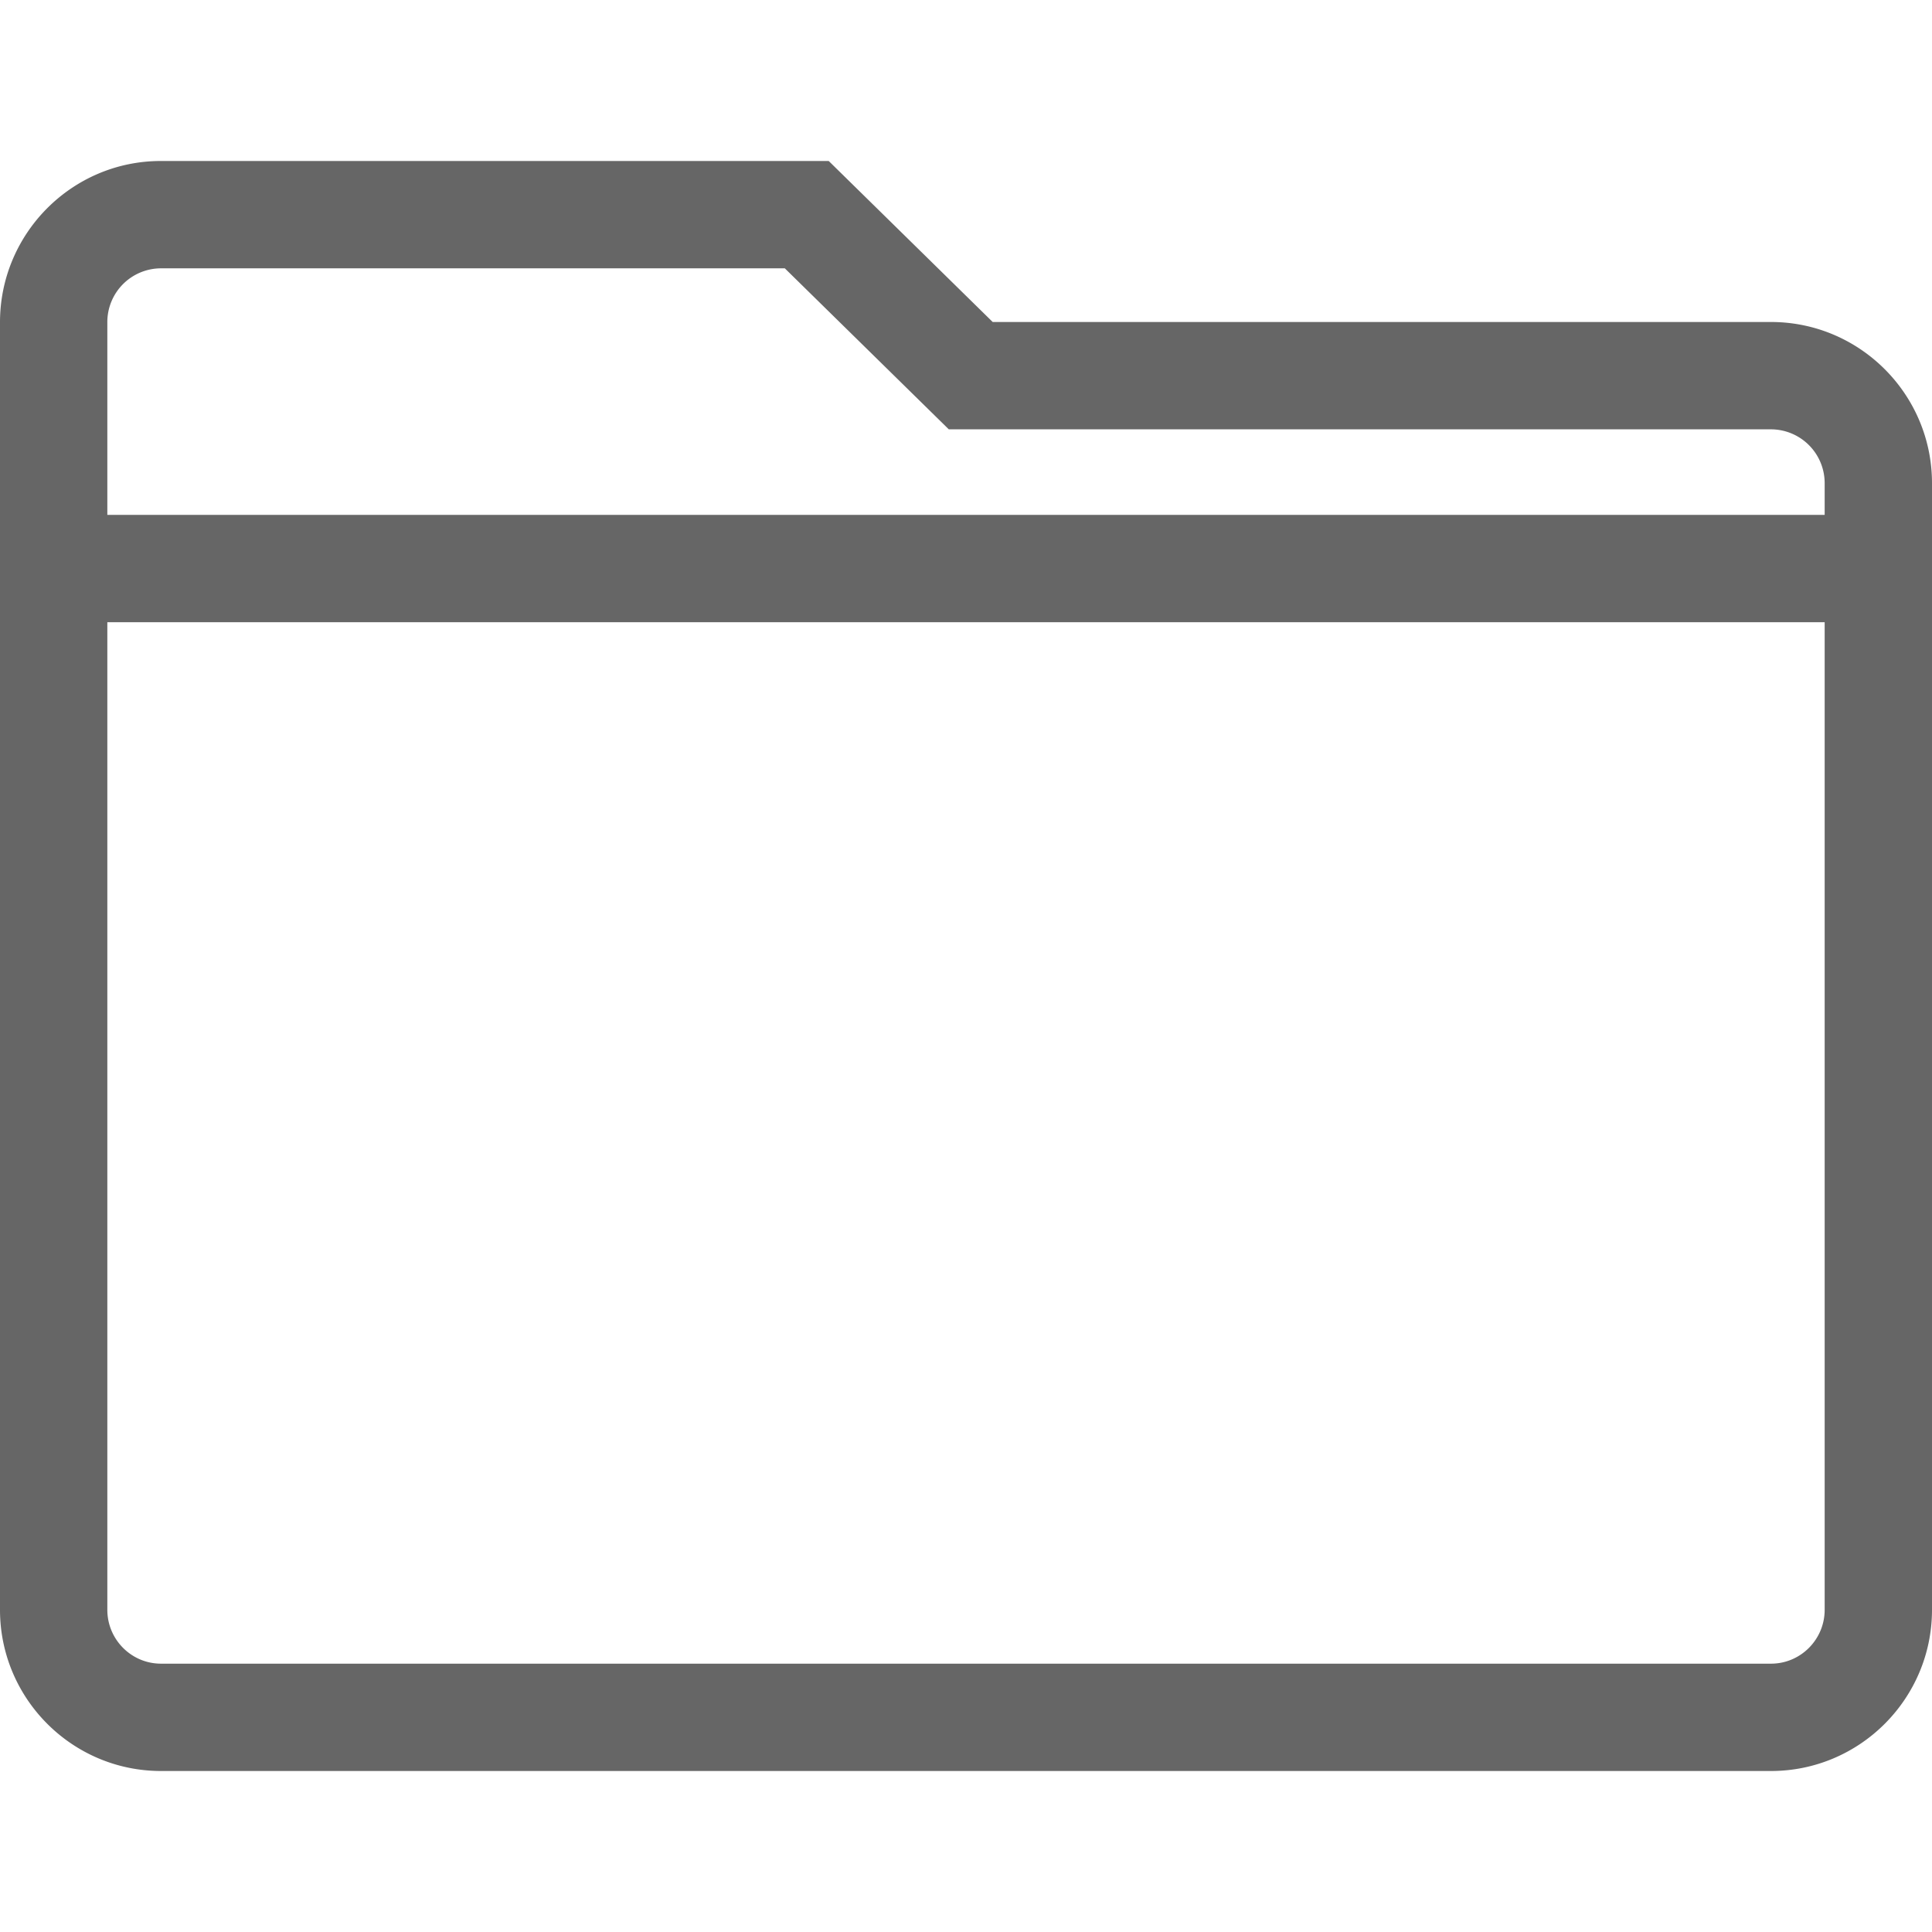 <?xml version="1.0" standalone="no"?><!DOCTYPE svg PUBLIC "-//W3C//DTD SVG 1.1//EN" "http://www.w3.org/Graphics/SVG/1.1/DTD/svg11.dtd"><svg t="1570693906280" class="icon" viewBox="0 0 1024 1024" version="1.1" xmlns="http://www.w3.org/2000/svg" p-id="3513" xmlns:xlink="http://www.w3.org/1999/xlink" width="48" height="48"><defs><style type="text/css"></style></defs><path d="M938.667 938.667H85.333c-47.061 0-85.333-38.315-85.333-85.433V170.809C0 123.676 38.229 85.333 85.205 85.333h354.034l86.912 85.333H938.667c47.061 0 85.333 38.329 85.333 85.433v597.134C1024 900.352 985.728 938.667 938.667 938.667zM85.205 142.222A28.473 28.473 0 0 0 56.889 170.809v682.425C56.889 868.978 69.646 881.778 85.333 881.778h853.333c15.687 0 28.444-12.8 28.444-28.544V256.1A28.516 28.516 0 0 0 938.667 227.556H502.884l-86.912-85.333H85.205z" fill="#666666" p-id="3514"></path><path d="M49.778 272.896h924.444v56.889h-924.444z" fill="#666666" p-id="3515"></path></svg>